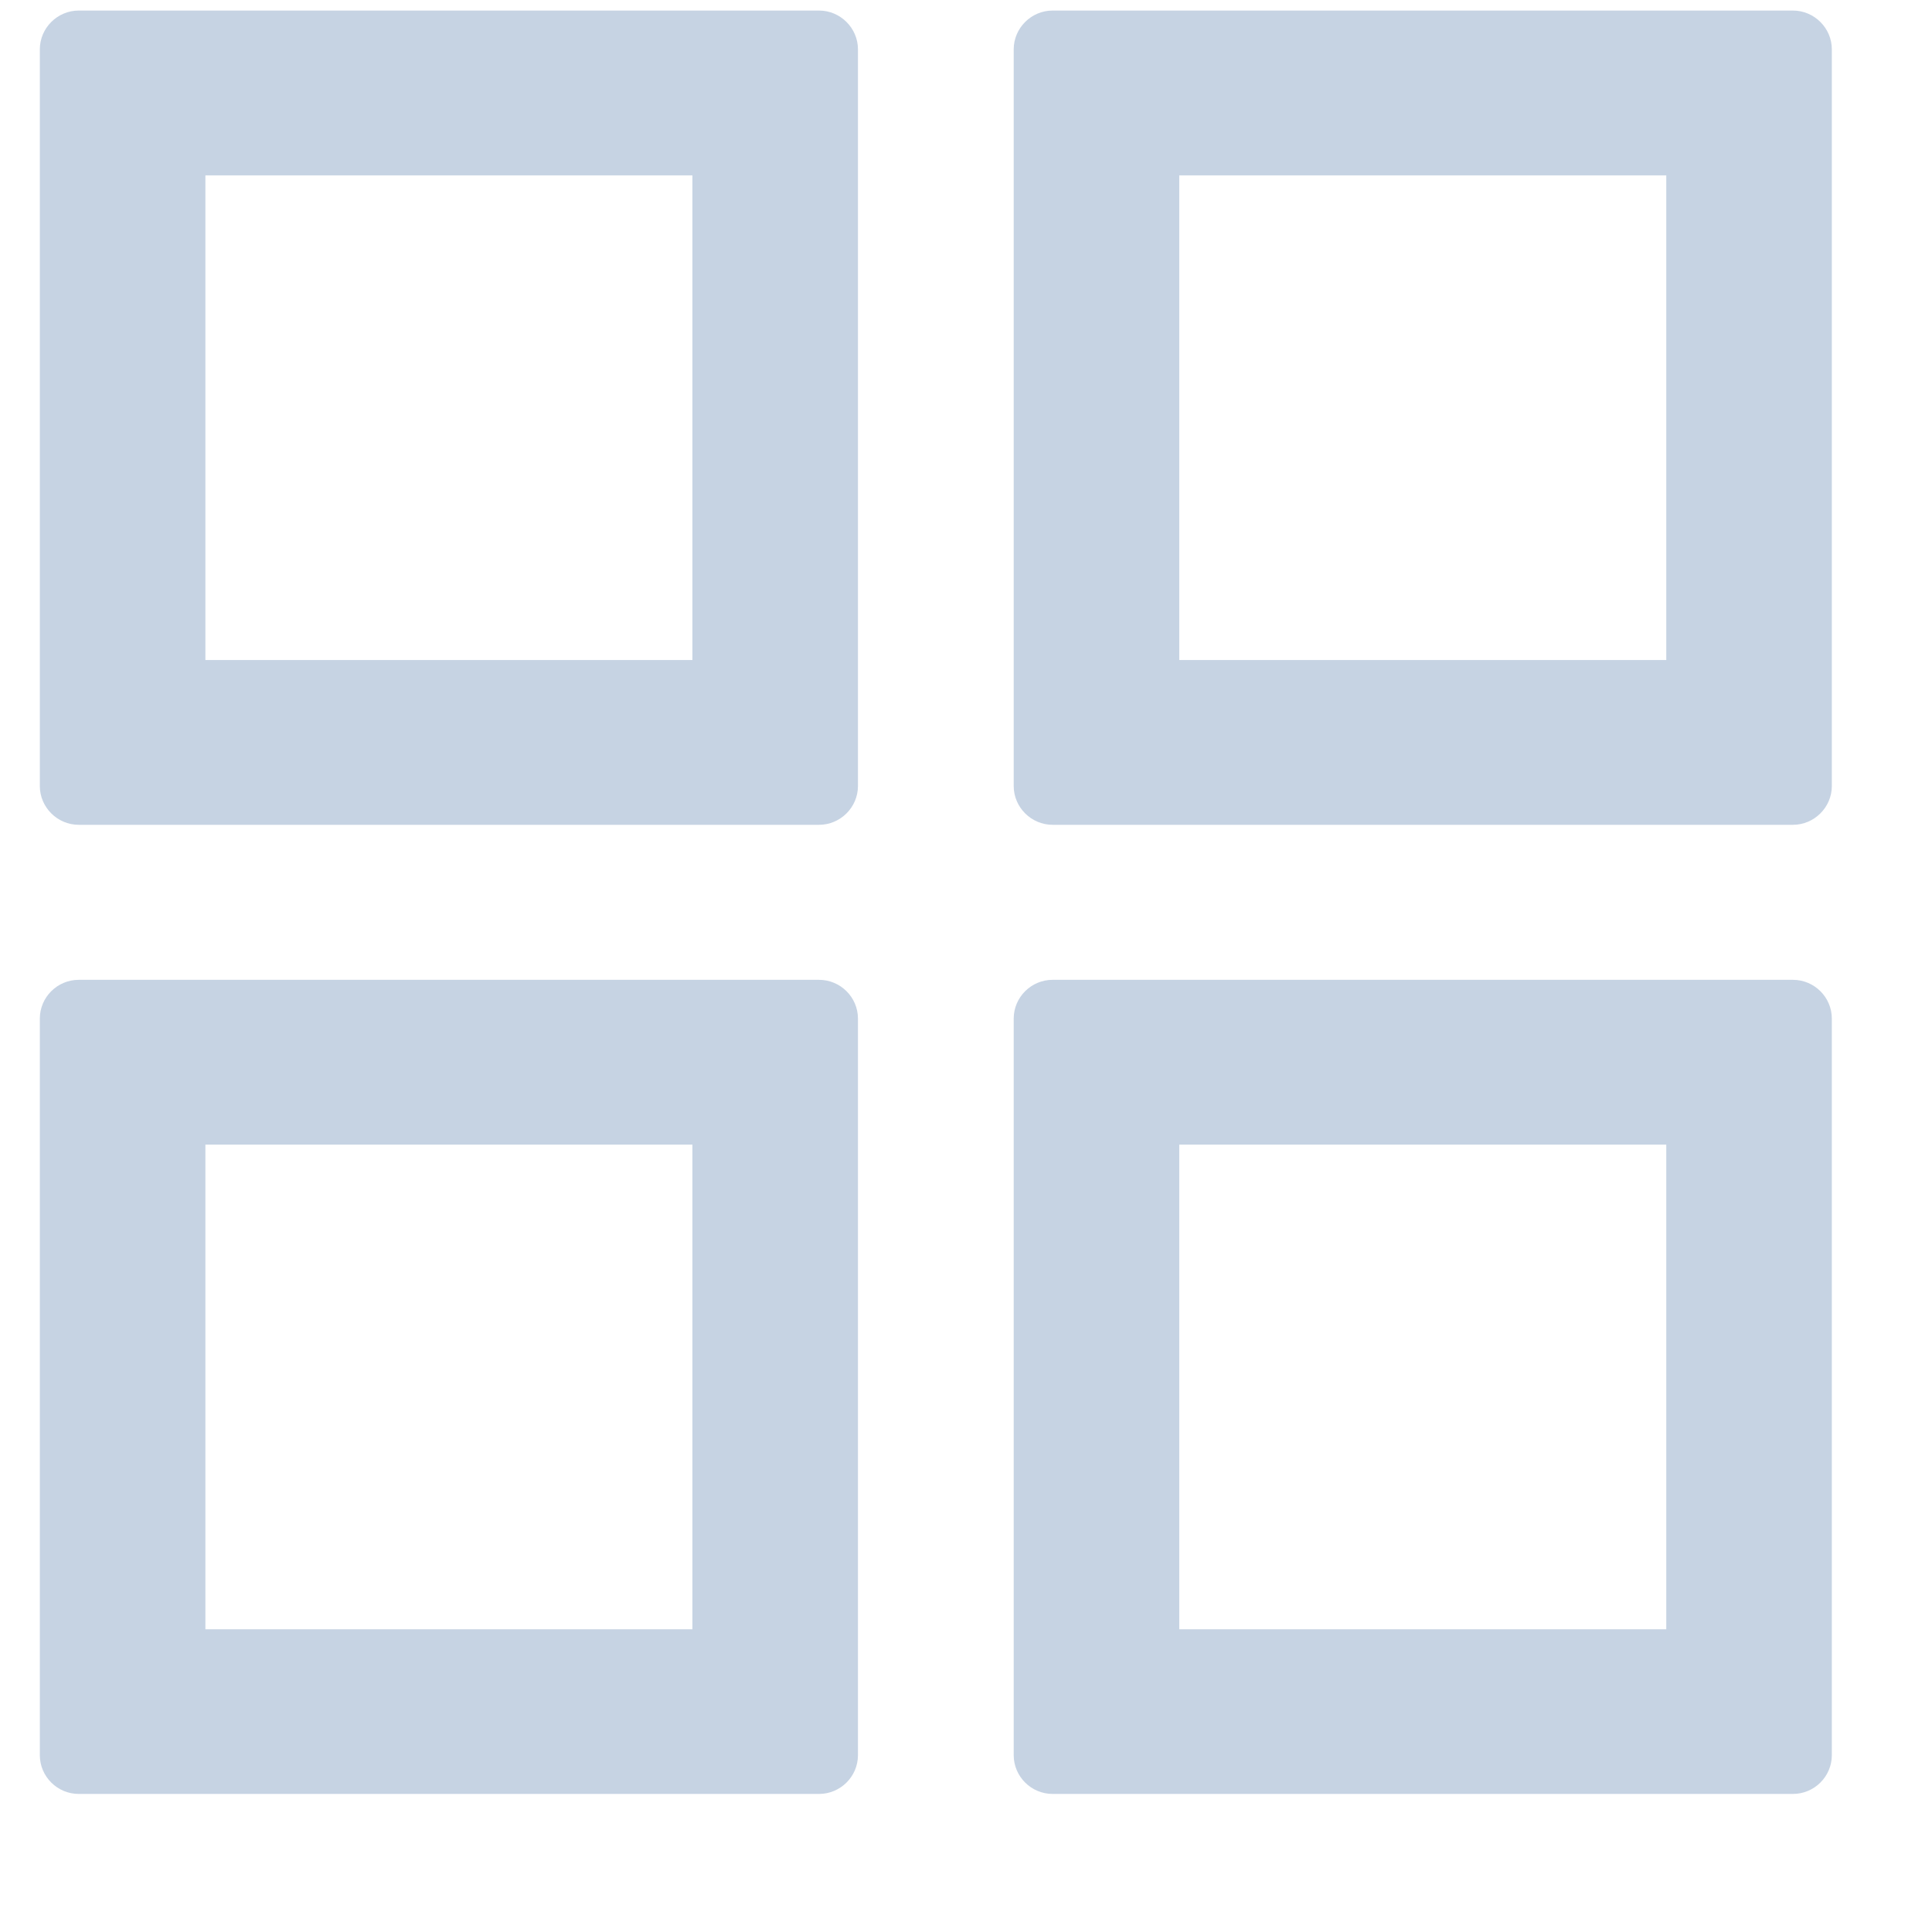 <svg width="13" height="13" viewBox="0 0 13 13" fill="none" xmlns="http://www.w3.org/2000/svg">
<path d="M5.511 0.071H0.53C0.386 0.071 0.268 0.189 0.268 0.332V5.289C0.268 5.432 0.386 5.55 0.53 5.55H5.511C5.655 5.55 5.773 5.432 5.773 5.289V0.332C5.773 0.189 5.655 0.071 5.511 0.071ZM4.659 4.441H1.382V1.18H4.659V4.441ZM12.064 0.071H7.083C6.939 0.071 6.821 0.189 6.821 0.332V5.289C6.821 5.432 6.939 5.55 7.083 5.55H12.064C12.208 5.55 12.326 5.432 12.326 5.289V0.332C12.326 0.189 12.208 0.071 12.064 0.071ZM11.212 4.441H7.935V1.18H11.212V4.441ZM5.511 6.593H0.53C0.386 6.593 0.268 6.71 0.268 6.854V11.81C0.268 11.954 0.386 12.071 0.53 12.071H5.511C5.655 12.071 5.773 11.954 5.773 11.81V6.854C5.773 6.71 5.655 6.593 5.511 6.593ZM4.659 10.963H1.382V7.702H4.659V10.963ZM12.064 6.593H7.083C6.939 6.593 6.821 6.71 6.821 6.854V11.81C6.821 11.954 6.939 12.071 7.083 12.071H12.064C12.208 12.071 12.326 11.954 12.326 11.81V6.854C12.326 6.71 12.208 6.593 12.064 6.593ZM11.212 10.963H7.935V7.702H11.212V10.963Z" fill="#C6D3E3"/>
</svg>

